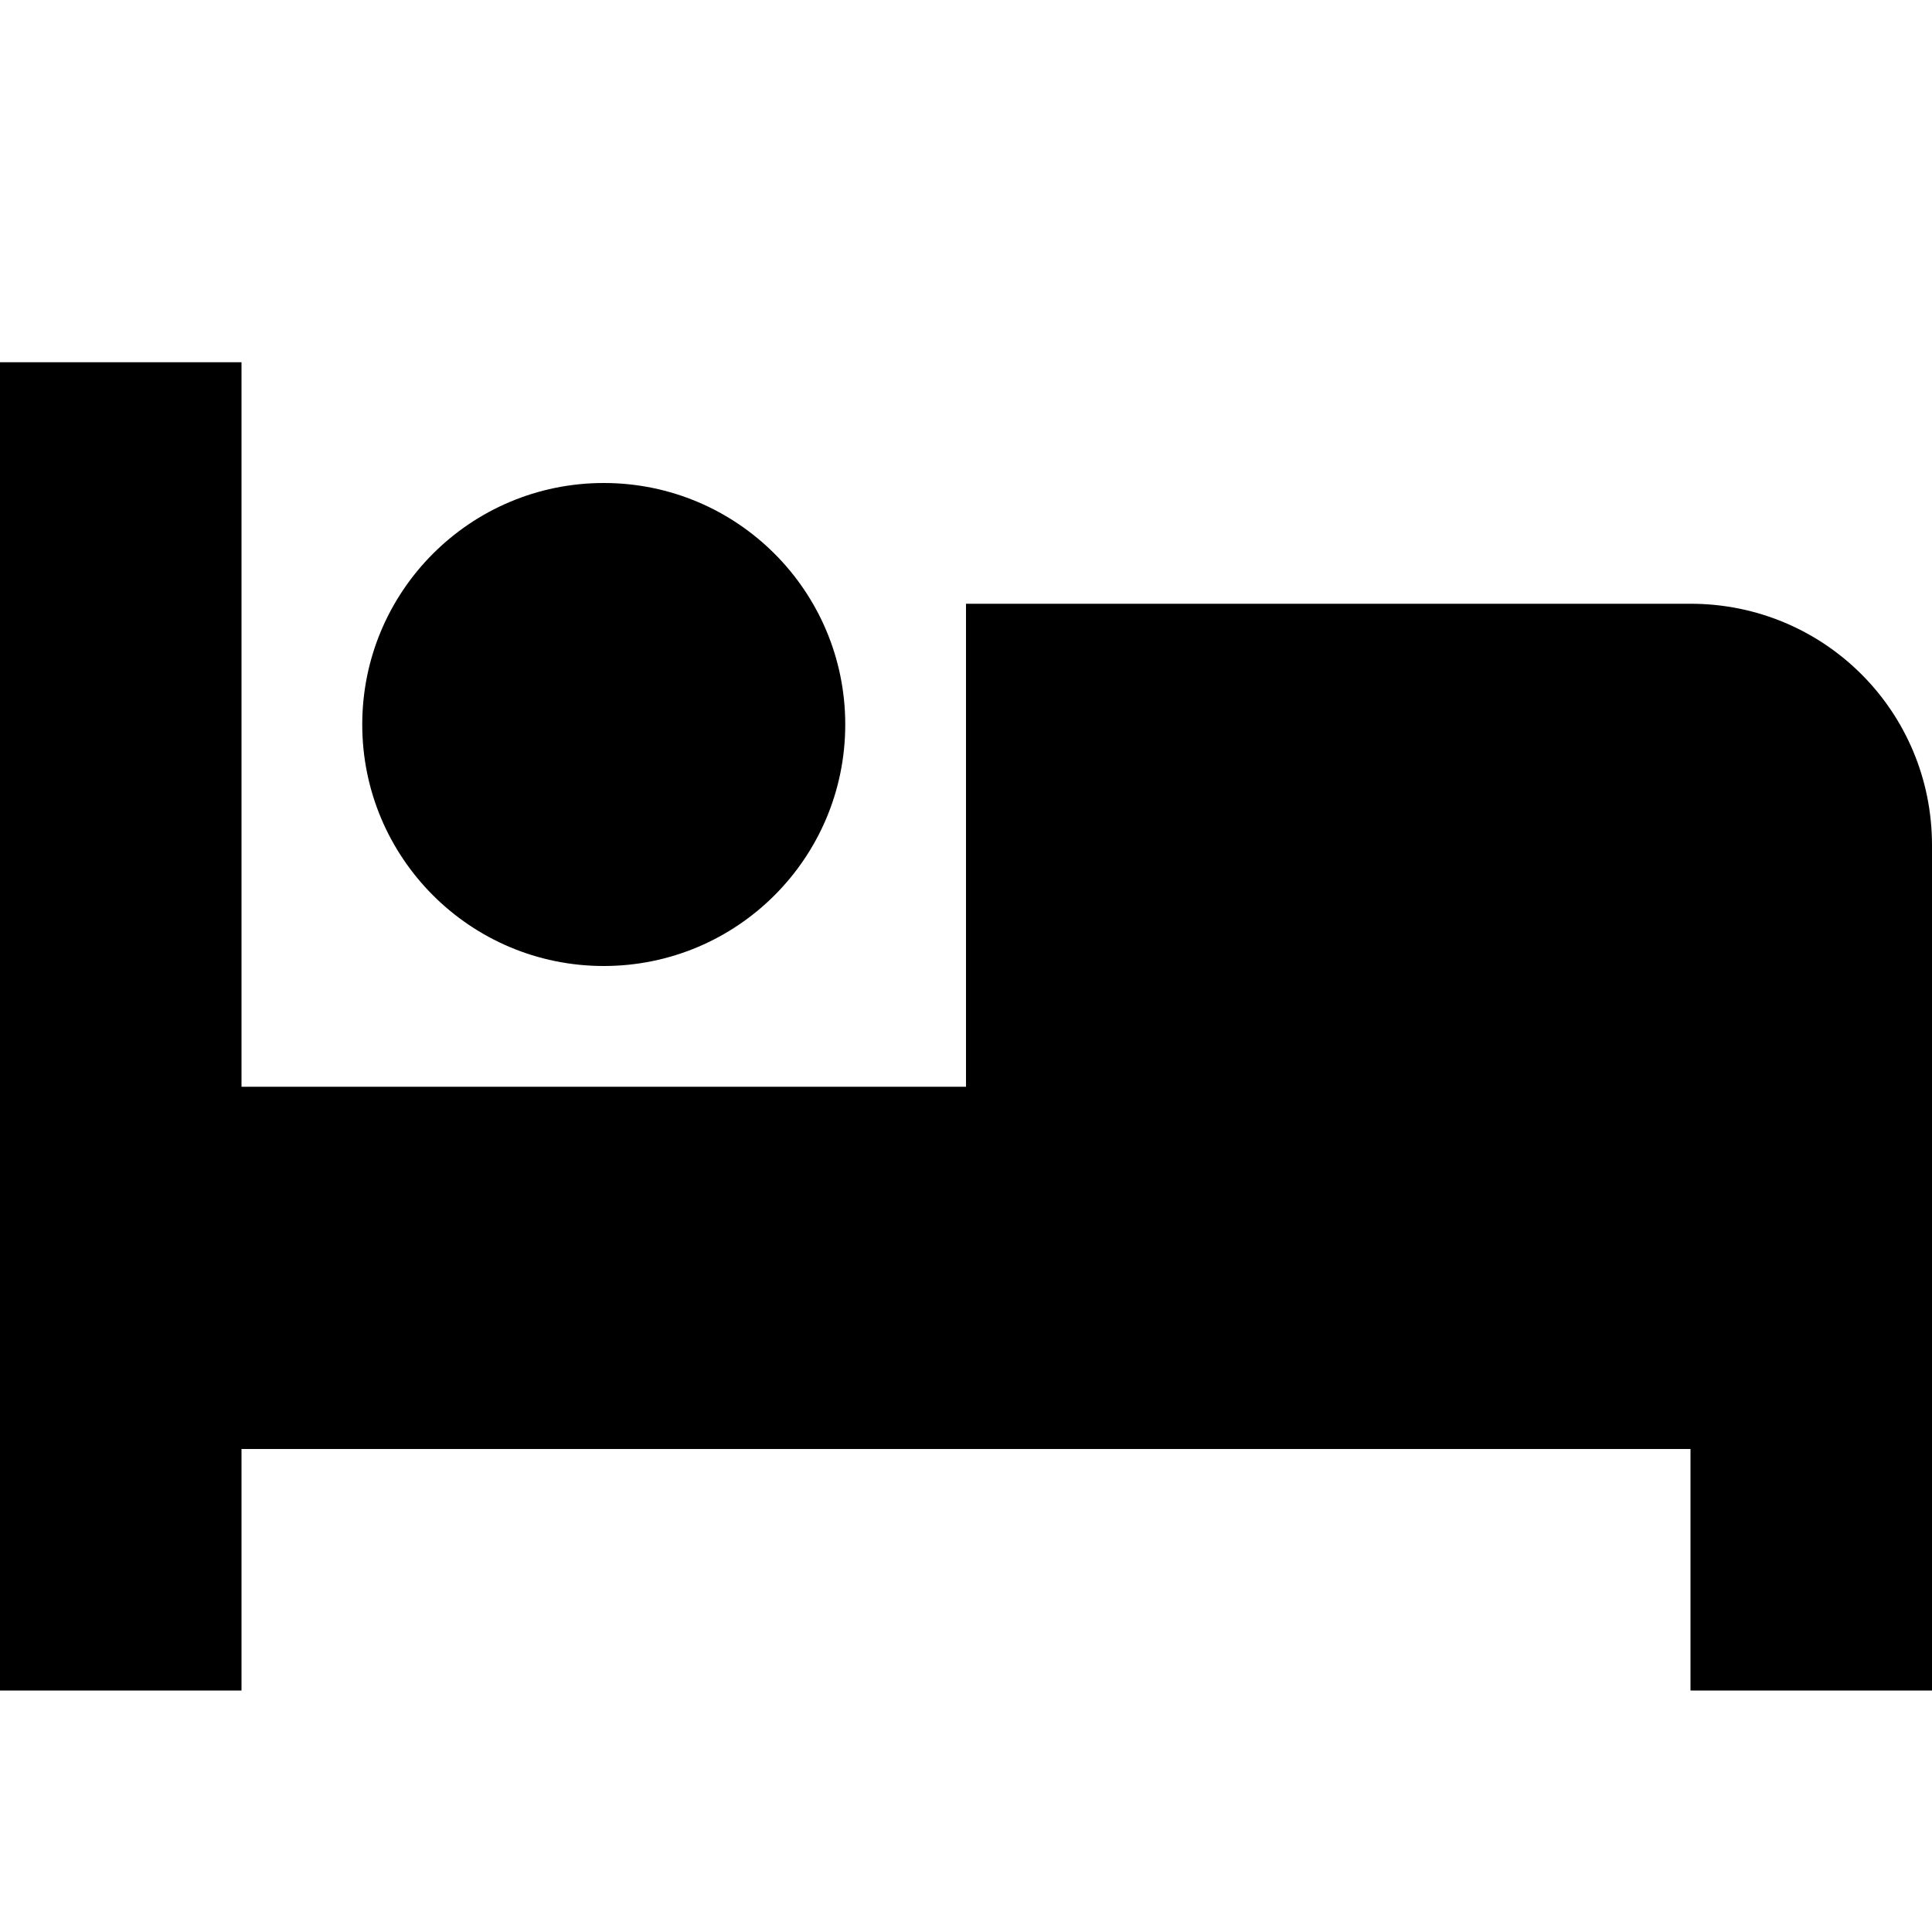 <svg xmlns="http://www.w3.org/2000/svg" height="16px" viewBox="0 0 16 16" width="16px">
    <path d="m 0 3 v 11 h 2 v -2 h 12 v 2 h 2 v -7 c 0 -1.109 -0.891 -2 -2 -2 h -6 v 4 h -6 v -6 z m 5 1 c -1.105 0 -2 0.895 -2 2 s 0.895 2 2 2 s 2 -0.895 2 -2 s -0.895 -2 -2 -2 z m 0 0" />
</svg>